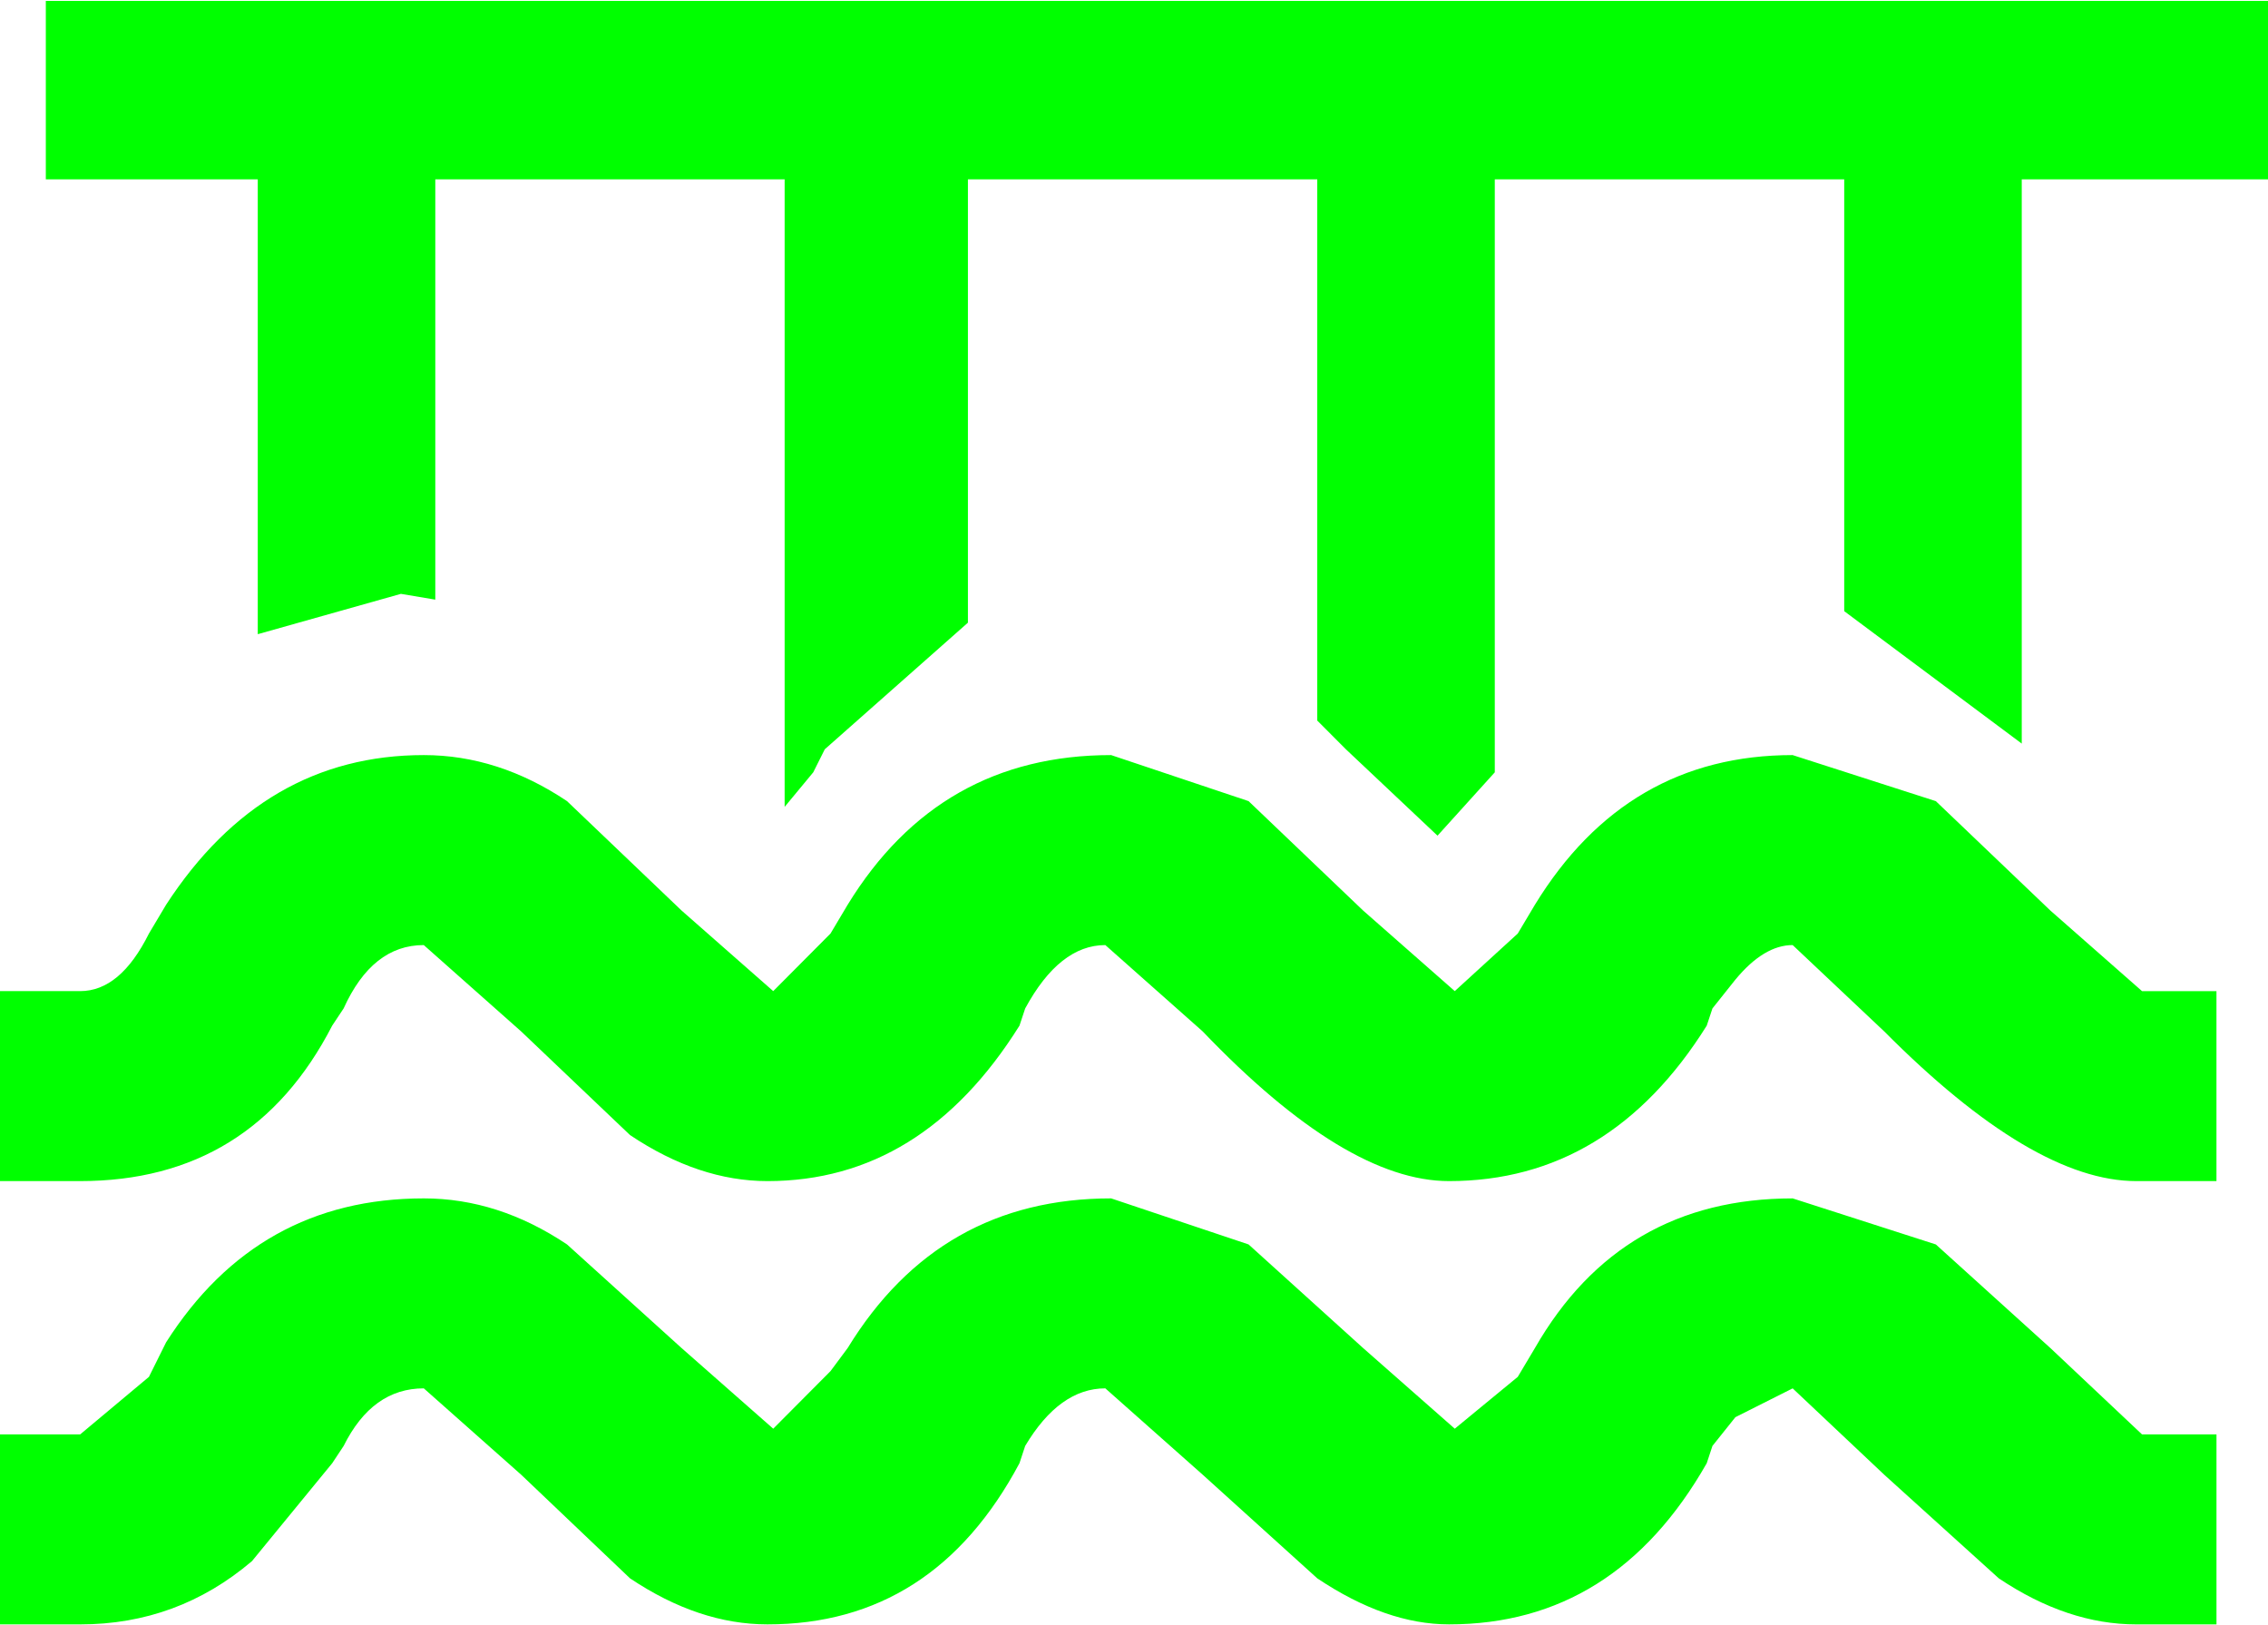 <?xml version="1.0" encoding="UTF-8" standalone="no"?>
<svg
   xmlns:dc="http://purl.org/dc/elements/1.1/"
   xmlns:cc="http://creativecommons.org/ns#"
   xmlns:rdf="http://www.w3.org/1999/02/22-rdf-syntax-ns#"
   xmlns:svg="http://www.w3.org/2000/svg"
   xmlns="http://www.w3.org/2000/svg"
   xmlns:sodipodi="http://sodipodi.sourceforge.net/DTD/sodipodi-0.dtd"
   xmlns:inkscape="http://www.inkscape.org/namespaces/inkscape"
   width="127pt"
   height="91pt"
   viewBox="0 0 127 91"
   version="1.1"
   id="svg5"
   sodipodi:docname="pier.svg"
   inkscape:version="0.92.1 r15371">
  <defs
     id="defs9" />
  <sodipodi:namedview
     pagecolor="#ffffff"
     bordercolor="#666666"
     borderopacity="1"
     objecttolerance="10"
     gridtolerance="10"
     guidetolerance="10"
     inkscape:pageopacity="0"
     inkscape:pageshadow="2"
     inkscape:window-width="1366"
     inkscape:window-height="685"
     id="namedview7"
     showgrid="false"
     inkscape:zoom="1.9450549"
     inkscape:cx="-19.700565"
     inkscape:cy="60.666667"
     inkscape:window-x="0"
     inkscape:window-y="0"
     inkscape:window-maximized="1"
     inkscape:current-layer="surface1" />
  <g
     id="surface1">
    <path
       style="fill:#00ff00;fill-opacity:1;fill-rule:nonzero;stroke:none"
       d="m 100.383,77.734 -3.207,1.613 -1.285,1.609 -0.32,0.969 c -3.422,6.016 -8.23,9.023 -14.43,9.023 -2.355,0 -4.812,-0.859 -7.379,-2.578 l -6.414,-5.801 -5.453,-4.836 c -1.707,0 -3.207,1.074 -4.488,3.223 l -0.32,0.969 c -3.207,6.016 -7.91,9.023 -14.109,9.023 -2.566,0 -5.133,-0.859 -7.699,-2.578 l -6.094,-5.801 -5.453,-4.836 c -1.922,0 -3.418,1.074 -4.488,3.223 l -0.641,0.969 -4.492,5.48 C 11.332,89.77 8.125,90.949 4.488,90.949 H 0 V 80.312 H 4.488 L 8.34,77.09 9.301,75.156 c 3.422,-5.371 8.23,-8.059 14.43,-8.059 2.781,0 5.453,0.859 8.02,2.578 l 6.414,5.801 5.133,4.516 3.207,-3.223 0.961,-1.293 c 3.422,-5.586 8.34,-8.379 14.754,-8.379 l 7.695,2.578 6.414,5.801 5.133,4.516 3.527,-2.902 0.961,-1.613 c 3.207,-5.586 8.02,-8.379 14.434,-8.379 l 8.016,2.578 6.414,5.801 5.133,4.836 h 4.168 V 90.949 H 119.625 c -2.566,0 -5.133,-0.859 -7.699,-2.578 l -6.414,-5.801 -5.129,-4.836 m 0,-35.457 8.016,2.578 6.414,6.125 5.133,4.512 h 4.168 V 66.129 H 119.625 c -3.852,0 -8.555,-2.793 -14.113,-8.379 l -5.129,-4.836 c -1.07,0 -2.141,0.645 -3.207,1.934 l -1.285,1.613 -0.32,0.965 C 91.938,63.23 87.125,66.129 81.141,66.129 c -3.852,0 -8.445,-2.793 -13.793,-8.379 l -5.453,-4.836 c -1.707,0 -3.207,1.184 -4.488,3.547 l -0.32,0.965 c -3.633,5.805 -8.34,8.703 -14.109,8.703 -2.566,0 -5.133,-0.859 -7.699,-2.578 L 29.184,57.75 23.73,52.914 c -1.922,0 -3.418,1.184 -4.488,3.547 l -0.641,0.965 c -2.992,5.805 -7.699,8.703 -14.113,8.703 H 0 V 55.492 h 4.488 c 1.5,0 2.781,-1.074 3.852,-3.223 L 9.301,50.656 c 3.633,-5.586 8.445,-8.379 14.43,-8.379 2.781,0 5.453,0.859 8.02,2.578 l 6.414,6.125 5.133,4.512 3.207,-3.223 0.961,-1.613 c 3.422,-5.586 8.34,-8.379 14.754,-8.379 l 7.695,2.578 6.414,6.125 5.133,4.512 3.527,-3.223 0.961,-1.613 c 3.422,-5.586 8.23,-8.379 14.434,-8.379 M 83.703,10.043 V 43.242 L 80.496,46.789 75.367,41.953 73.762,40.344 V 10.043 h -19.562 v 24.82 l -8.016,7.09 -0.645,1.289 -1.602,1.934 V 10.043 H 24.375 v 23.531 L 22.449,33.25 14.434,35.508 V 10.043 H 2.566 V 0.051 H 127 V 10.043 H 113.211 V 41.633 L 103.27,34.219 V 10.043 H 83.703"
       id="path2"
       inkscape:connector-curvature="0" />
  </g>
</svg>
